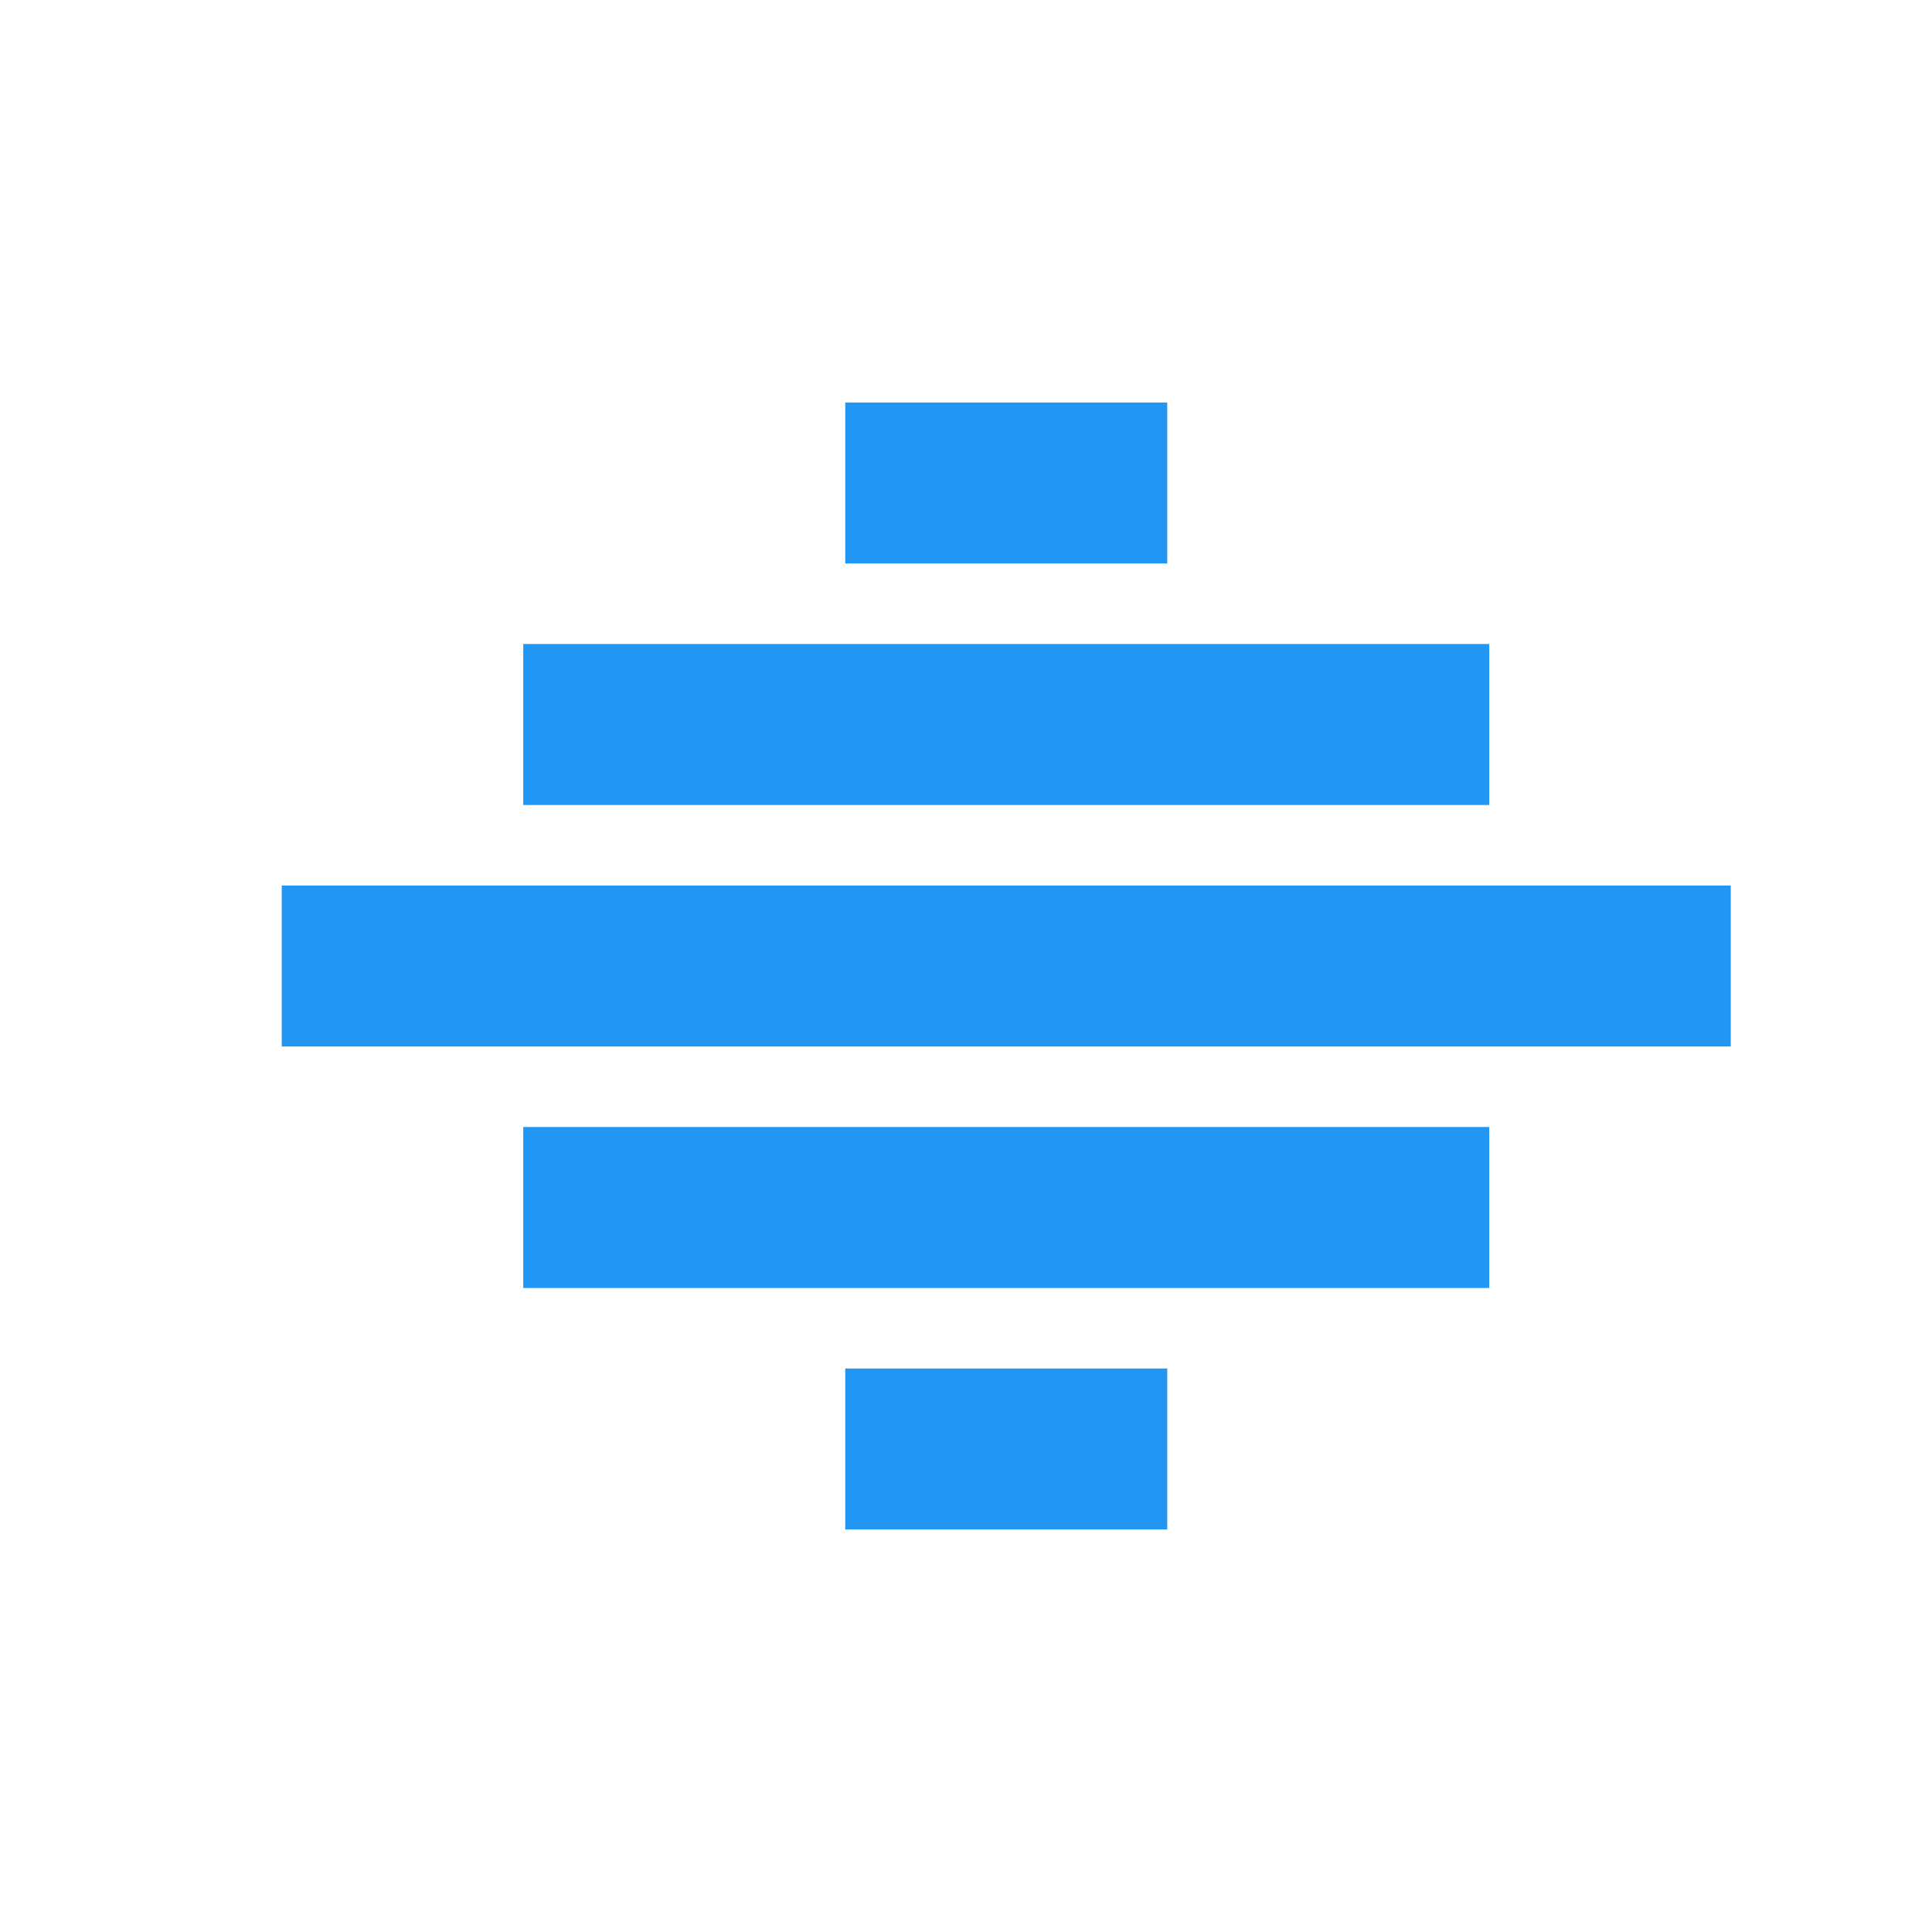 <?xml version="1.0" encoding="UTF-8" standalone="no"?>
<svg
   xmlns:dc="http://purl.org/dc/elements/1.1/"
   xmlns:cc="http://creativecommons.org/ns#"
   xmlns:rdf="http://www.w3.org/1999/02/22-rdf-syntax-ns#"
   xmlns:svg="http://www.w3.org/2000/svg"
   xmlns="http://www.w3.org/2000/svg"
   xmlns:sodipodi="http://sodipodi.sourceforge.net/DTD/sodipodi-0.dtd"
   xmlns:inkscape="http://www.inkscape.org/namespaces/inkscape"
   fill="#2196F3"
   width="48"
   height="48"
   viewBox="0 0 48 48"
   id="svg2"
   version="1.1"
   inkscape:version="0.91 r13725"
   sodipodi:docname="view-continuous.svg">
  <defs
     id="defs8" />
  <sodipodi:namedview
     pagecolor="#ffffff"
     bordercolor="#666666"
     borderopacity="1"
     objecttolerance="10"
     gridtolerance="10"
     guidetolerance="10"
     inkscape:pageopacity="0"
     inkscape:pageshadow="2"
     inkscape:window-width="1366"
     inkscape:window-height="713"
     id="namedview6"
     showgrid="false"
     inkscape:zoom="8.288376249785767"
     inkscape:cx="-3.077314511092361"
     inkscape:cy="13.68710577356939"
     inkscape:window-x="0"
     inkscape:window-y="30"
     inkscape:window-maximized="1"
     inkscape:current-layer="svg2"
     inkscape:snap-bbox="true"
     inkscape:bbox-paths="true"
     inkscape:snap-bbox-edge-midpoints="true" />
  <path
     style="fill:#2196F3"
     d="m 13,32 24,0 0,-4 -24,0 0,4 z"
     id="path4148"
     inkscape:connector-curvature="0" />
  <path
     inkscape:connector-curvature="0"
     id="path4166"
     d="m 13,20 24,0 0,-4 -24,0 0,4 z"
     style="fill:#2196F3" />
  <path
     style="fill:#2196F3"
     d="m 7,22 0,4 36,0 0,-4 -36,0 z"
     id="path4162"
     inkscape:connector-curvature="0" />
  <g
     style="fill:#2196F3"
     id="g4143"
     transform="translate(-58.906,-1.997)">
    <path
       inkscape:connector-curvature="0"
       id="path4-5"
       d="m 6,12 12,0 0,4 -12,0 0,-4 z m 0,24 0,-4 36,0 0,4 -36,0 z m 0,-14 24,0 0,4 -24,0 0,-4 z" />
  </g>
  <path
     style="fill:#2196F3"
     d="m 64.712,36.807 0,-4 36,0 0,4 -36,0 z"
     id="path4153" />
  <path
     style="fill:#2196F3"
     d="m 21,38 8,0 0,-4 -8,0 0,4 z"
     id="path4164"
     inkscape:connector-curvature="0" />
  <path
     inkscape:connector-curvature="0"
     id="path4168"
     d="m 21,14 8,0 0,-4 -8,0 0,4 z"
     style="fill:#2196F3" />
</svg>

